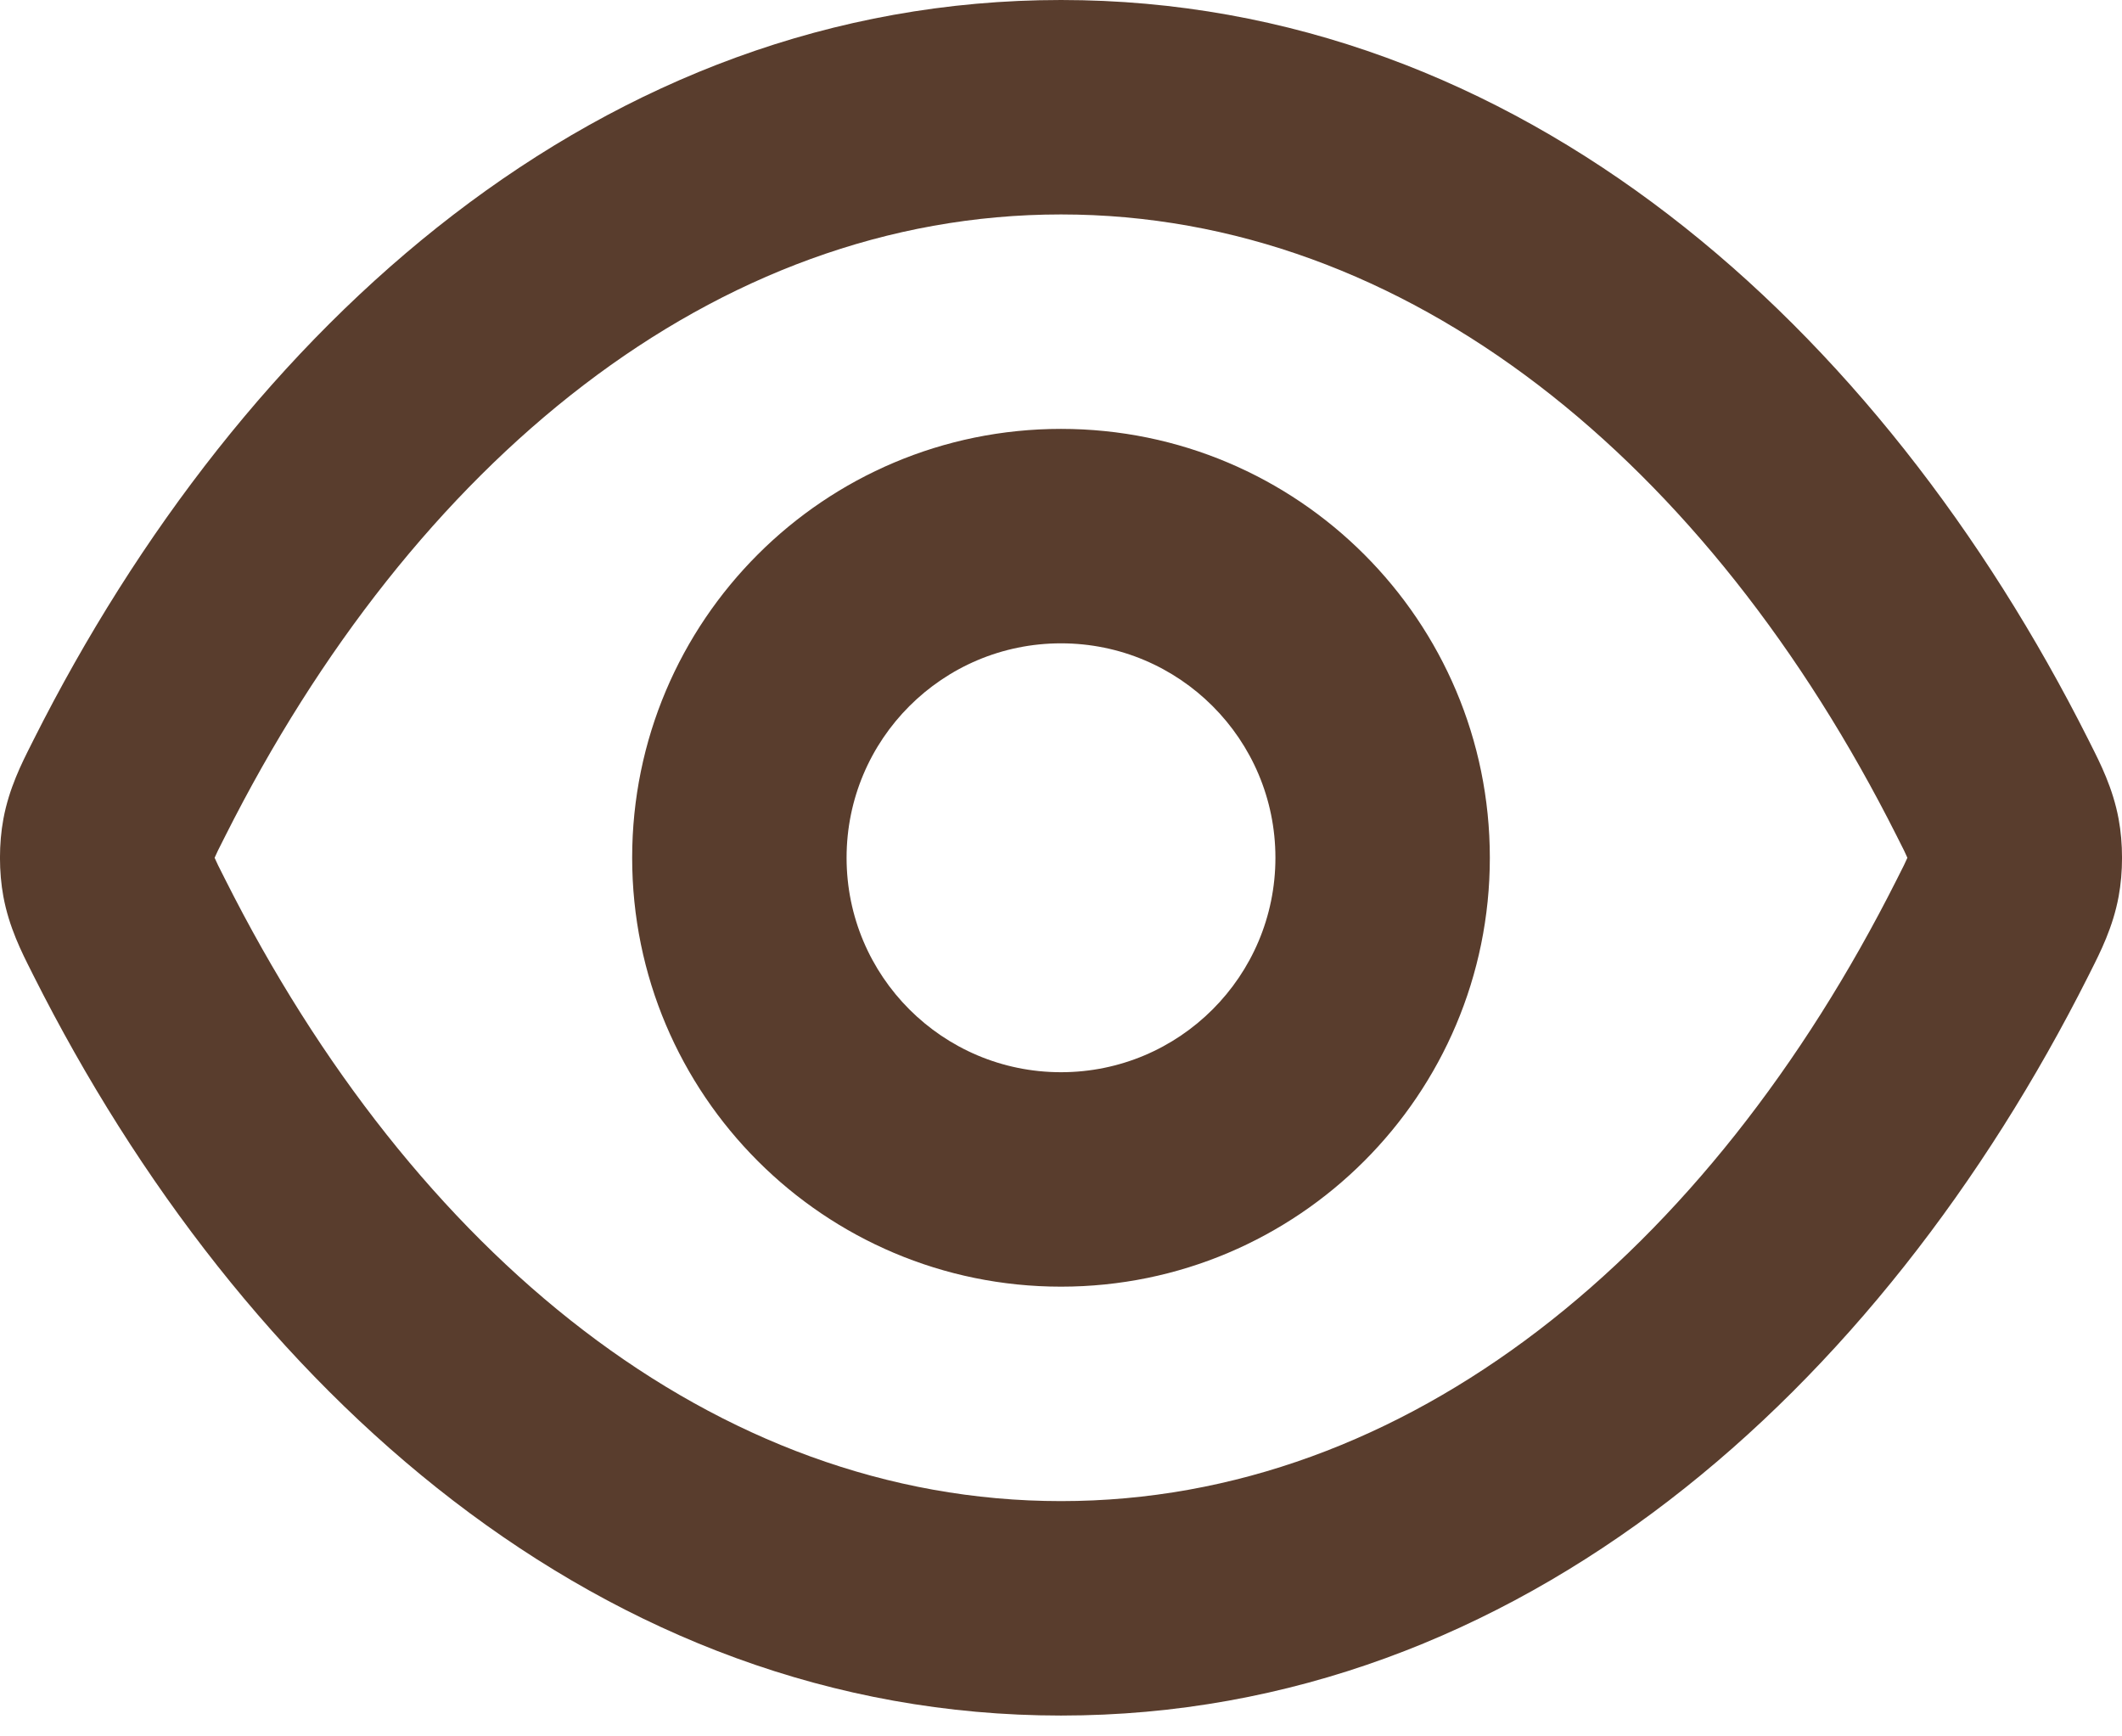 <svg width="22" height="18" viewBox="0 0 22 18" fill="none" xmlns="http://www.w3.org/2000/svg">
<path fill-rule="evenodd" clip-rule="evenodd" d="M11 2.223C7.407 2.223 4.286 4.791 2.336 8.665C2.304 8.728 2.28 8.775 2.26 8.816C2.243 8.852 2.232 8.876 2.225 8.892C2.232 8.908 2.243 8.932 2.26 8.968C2.28 9.009 2.304 9.056 2.336 9.119C4.286 12.993 7.407 15.561 11 15.561C14.593 15.561 17.714 12.993 19.664 9.119C19.696 9.056 19.72 9.009 19.74 8.968C19.757 8.932 19.768 8.908 19.775 8.892C19.768 8.876 19.757 8.852 19.74 8.816C19.72 8.775 19.696 8.728 19.664 8.665C17.714 4.791 14.593 2.223 11 2.223ZM0.35 7.665C2.506 3.383 6.243 0 11 0C15.757 0 19.494 3.383 21.65 7.665C21.658 7.68 21.666 7.696 21.674 7.713C21.775 7.913 21.906 8.171 21.965 8.49C22.012 8.743 22.012 9.041 21.965 9.294C21.906 9.613 21.775 9.871 21.674 10.071C21.666 10.088 21.658 10.104 21.65 10.119C19.494 14.4 15.757 17.784 11 17.784C6.243 17.784 2.506 14.4 0.35 10.119C0.342 10.104 0.334 10.088 0.326 10.071C0.225 9.871 0.094 9.613 0.035 9.294C-0.012 9.041 -0.012 8.743 0.035 8.49C0.094 8.171 0.225 7.913 0.326 7.713C0.334 7.696 0.342 7.68 0.35 7.665ZM11 6.669C9.772 6.669 8.777 7.664 8.777 8.892C8.777 10.12 9.772 11.115 11 11.115C12.228 11.115 13.223 10.12 13.223 8.892C13.223 7.664 12.228 6.669 11 6.669ZM6.554 8.892C6.554 6.436 8.545 4.446 11 4.446C13.456 4.446 15.446 6.436 15.446 8.892C15.446 11.347 13.456 13.338 11 13.338C8.545 13.338 6.554 11.347 6.554 8.892Z" fill="#593D2D"/>
</svg>
